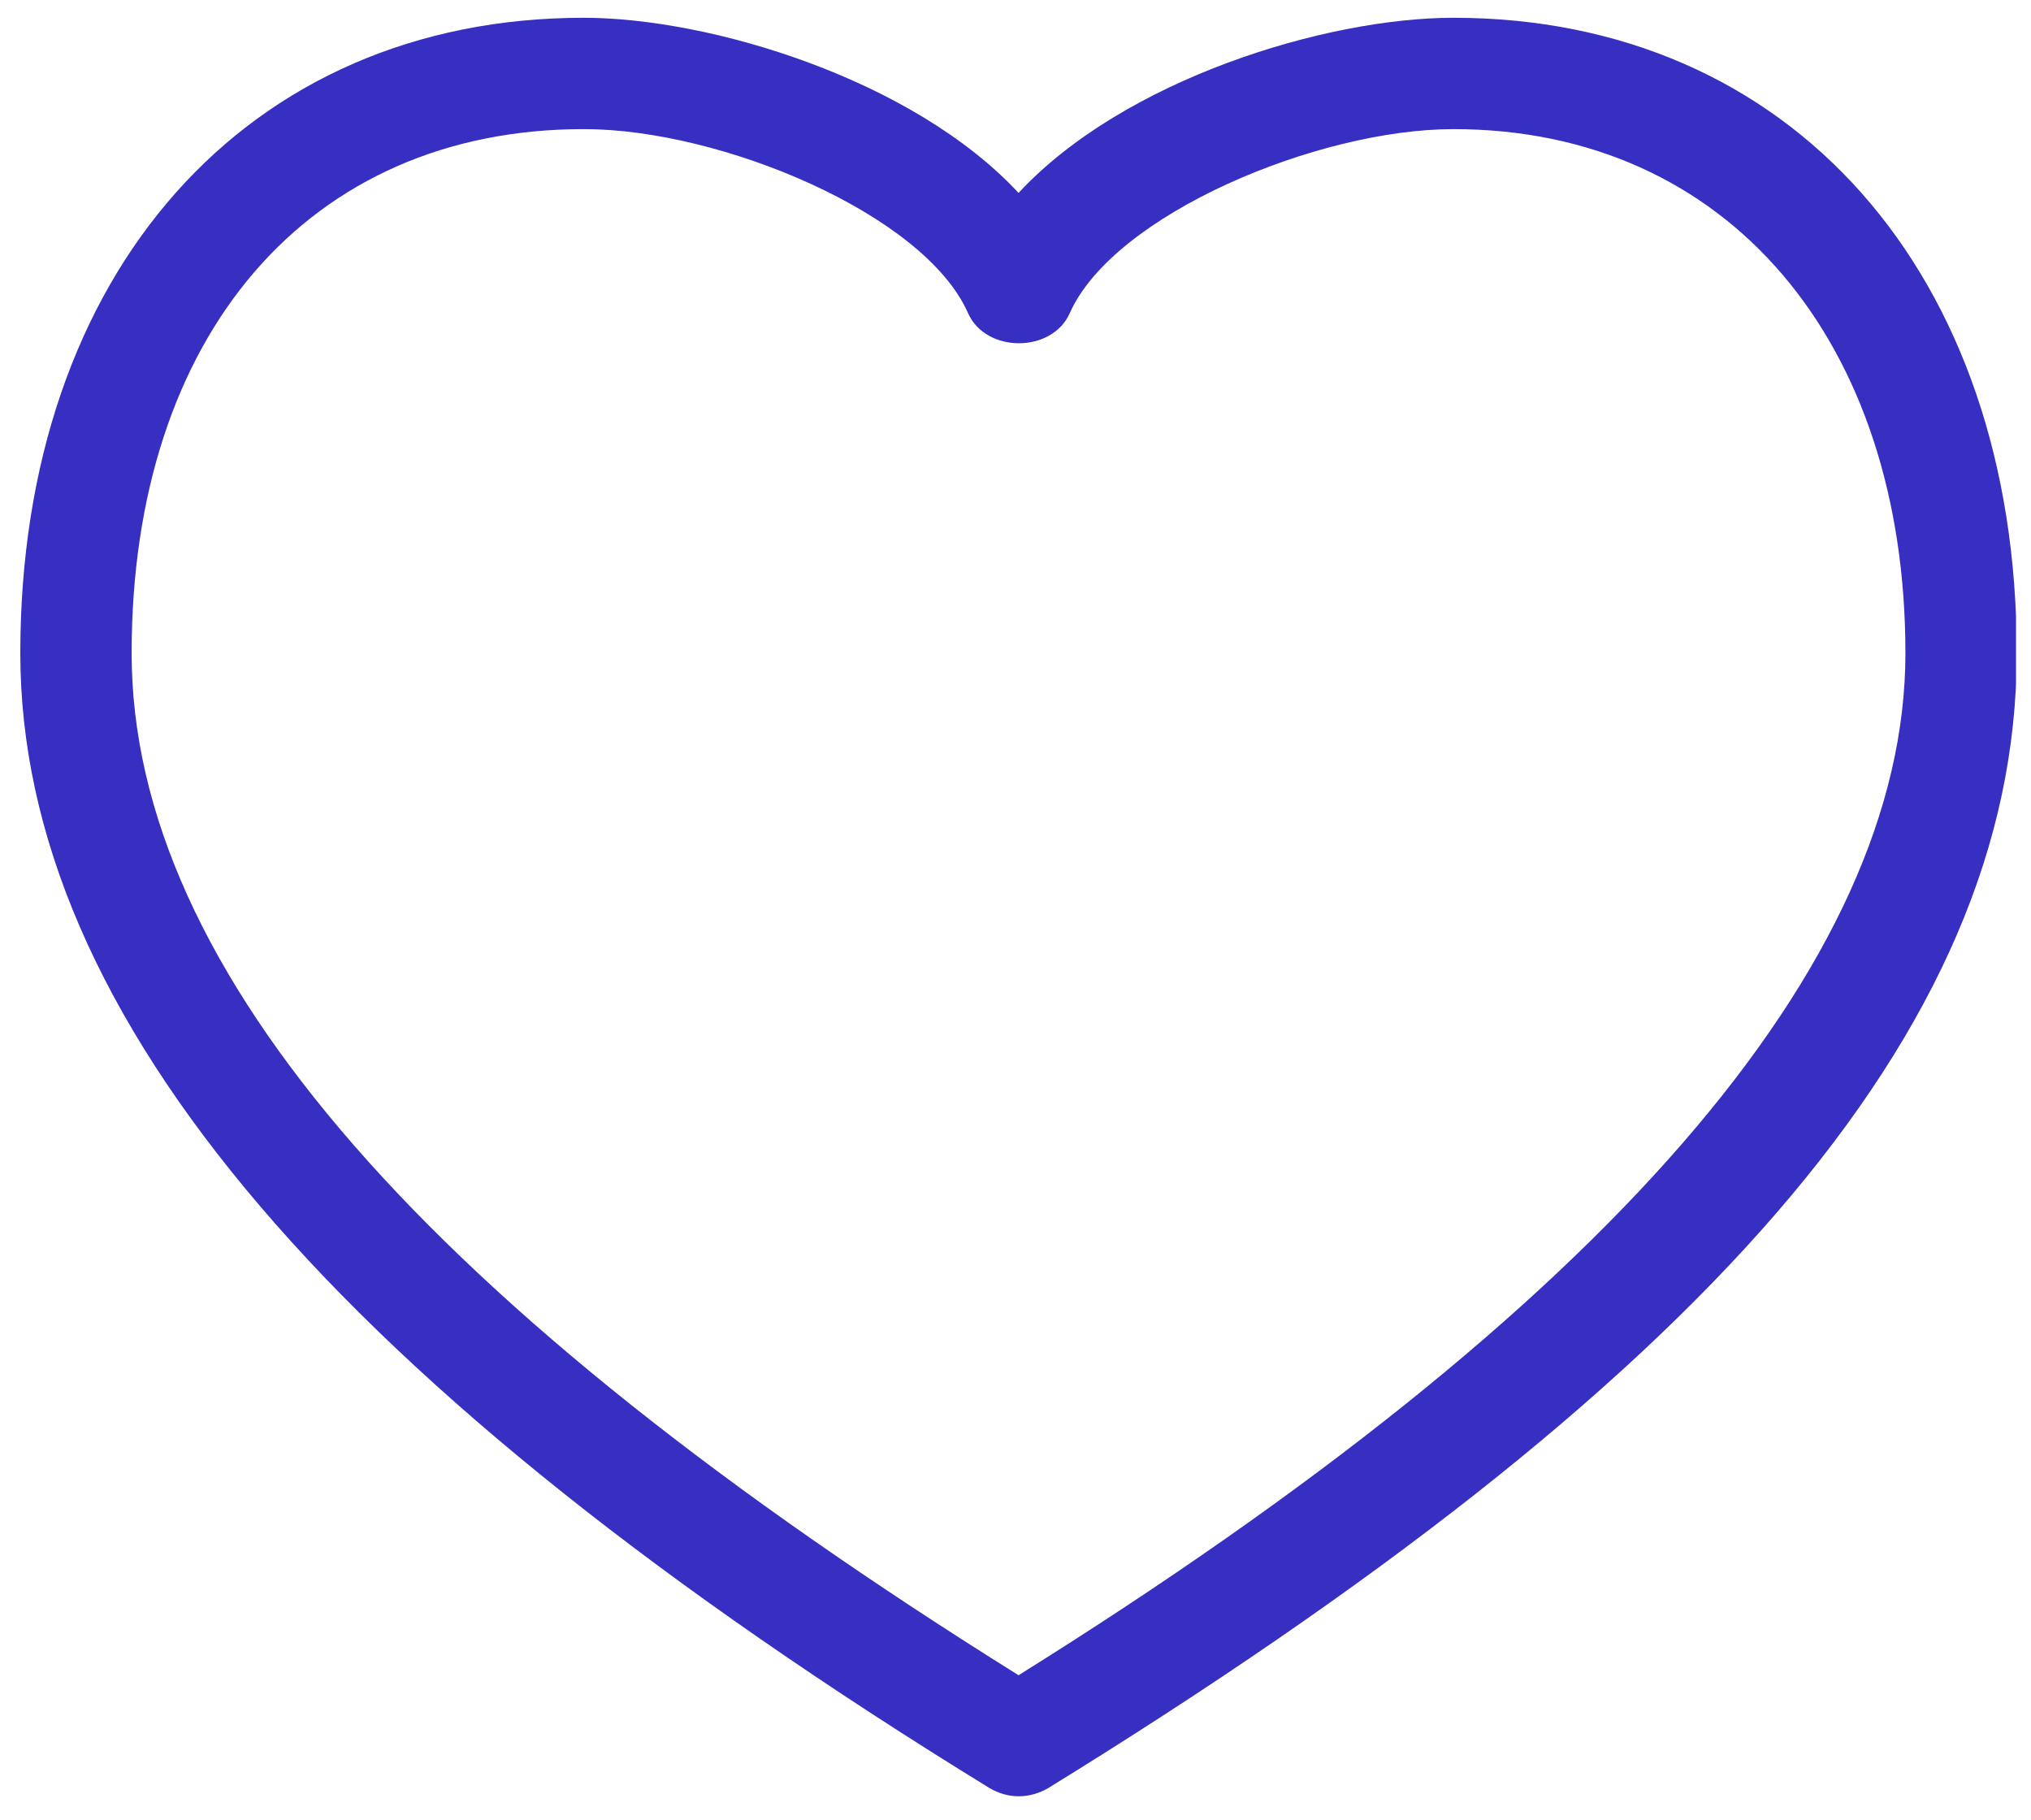 <svg width="48" height="43" viewBox="0 0 48 43" fill="none" xmlns="http://www.w3.org/2000/svg">
<g clip-path="url(#clip0_2701_2515)">
<path d="M24.072 42.447C23.826 42.447 23.598 42.376 23.387 42.254C7.969 32.782 0.48 24.012 0.48 15.434C0.48 6.454 5.829 0.42 13.793 0.42C16.792 0.42 21.581 1.876 24.072 4.559C26.562 1.876 31.333 0.42 34.35 0.42C42.314 0.42 47.663 6.454 47.663 15.434C47.663 24.415 40.174 32.764 24.773 42.254C24.563 42.376 24.317 42.447 24.089 42.447H24.072ZM13.793 3.051C7.303 3.051 3.111 7.909 3.111 15.434C3.111 22.959 10.162 30.905 24.072 39.587C37.981 30.905 45.032 22.784 45.032 15.434C45.032 8.085 40.84 3.051 34.35 3.051C31.14 3.051 26.317 5.068 25.282 7.401C24.861 8.348 23.3 8.348 22.879 7.401C21.844 5.05 17.02 3.051 13.81 3.051H13.793Z" fill="#362FC1"/>
</g>
<defs>
<clipPath id="clip0_2701_2515">
<rect width="47.166" height="42.027" fill="white" transform="translate(0.48 0.42)"/>
</clipPath>
</defs>
</svg>
